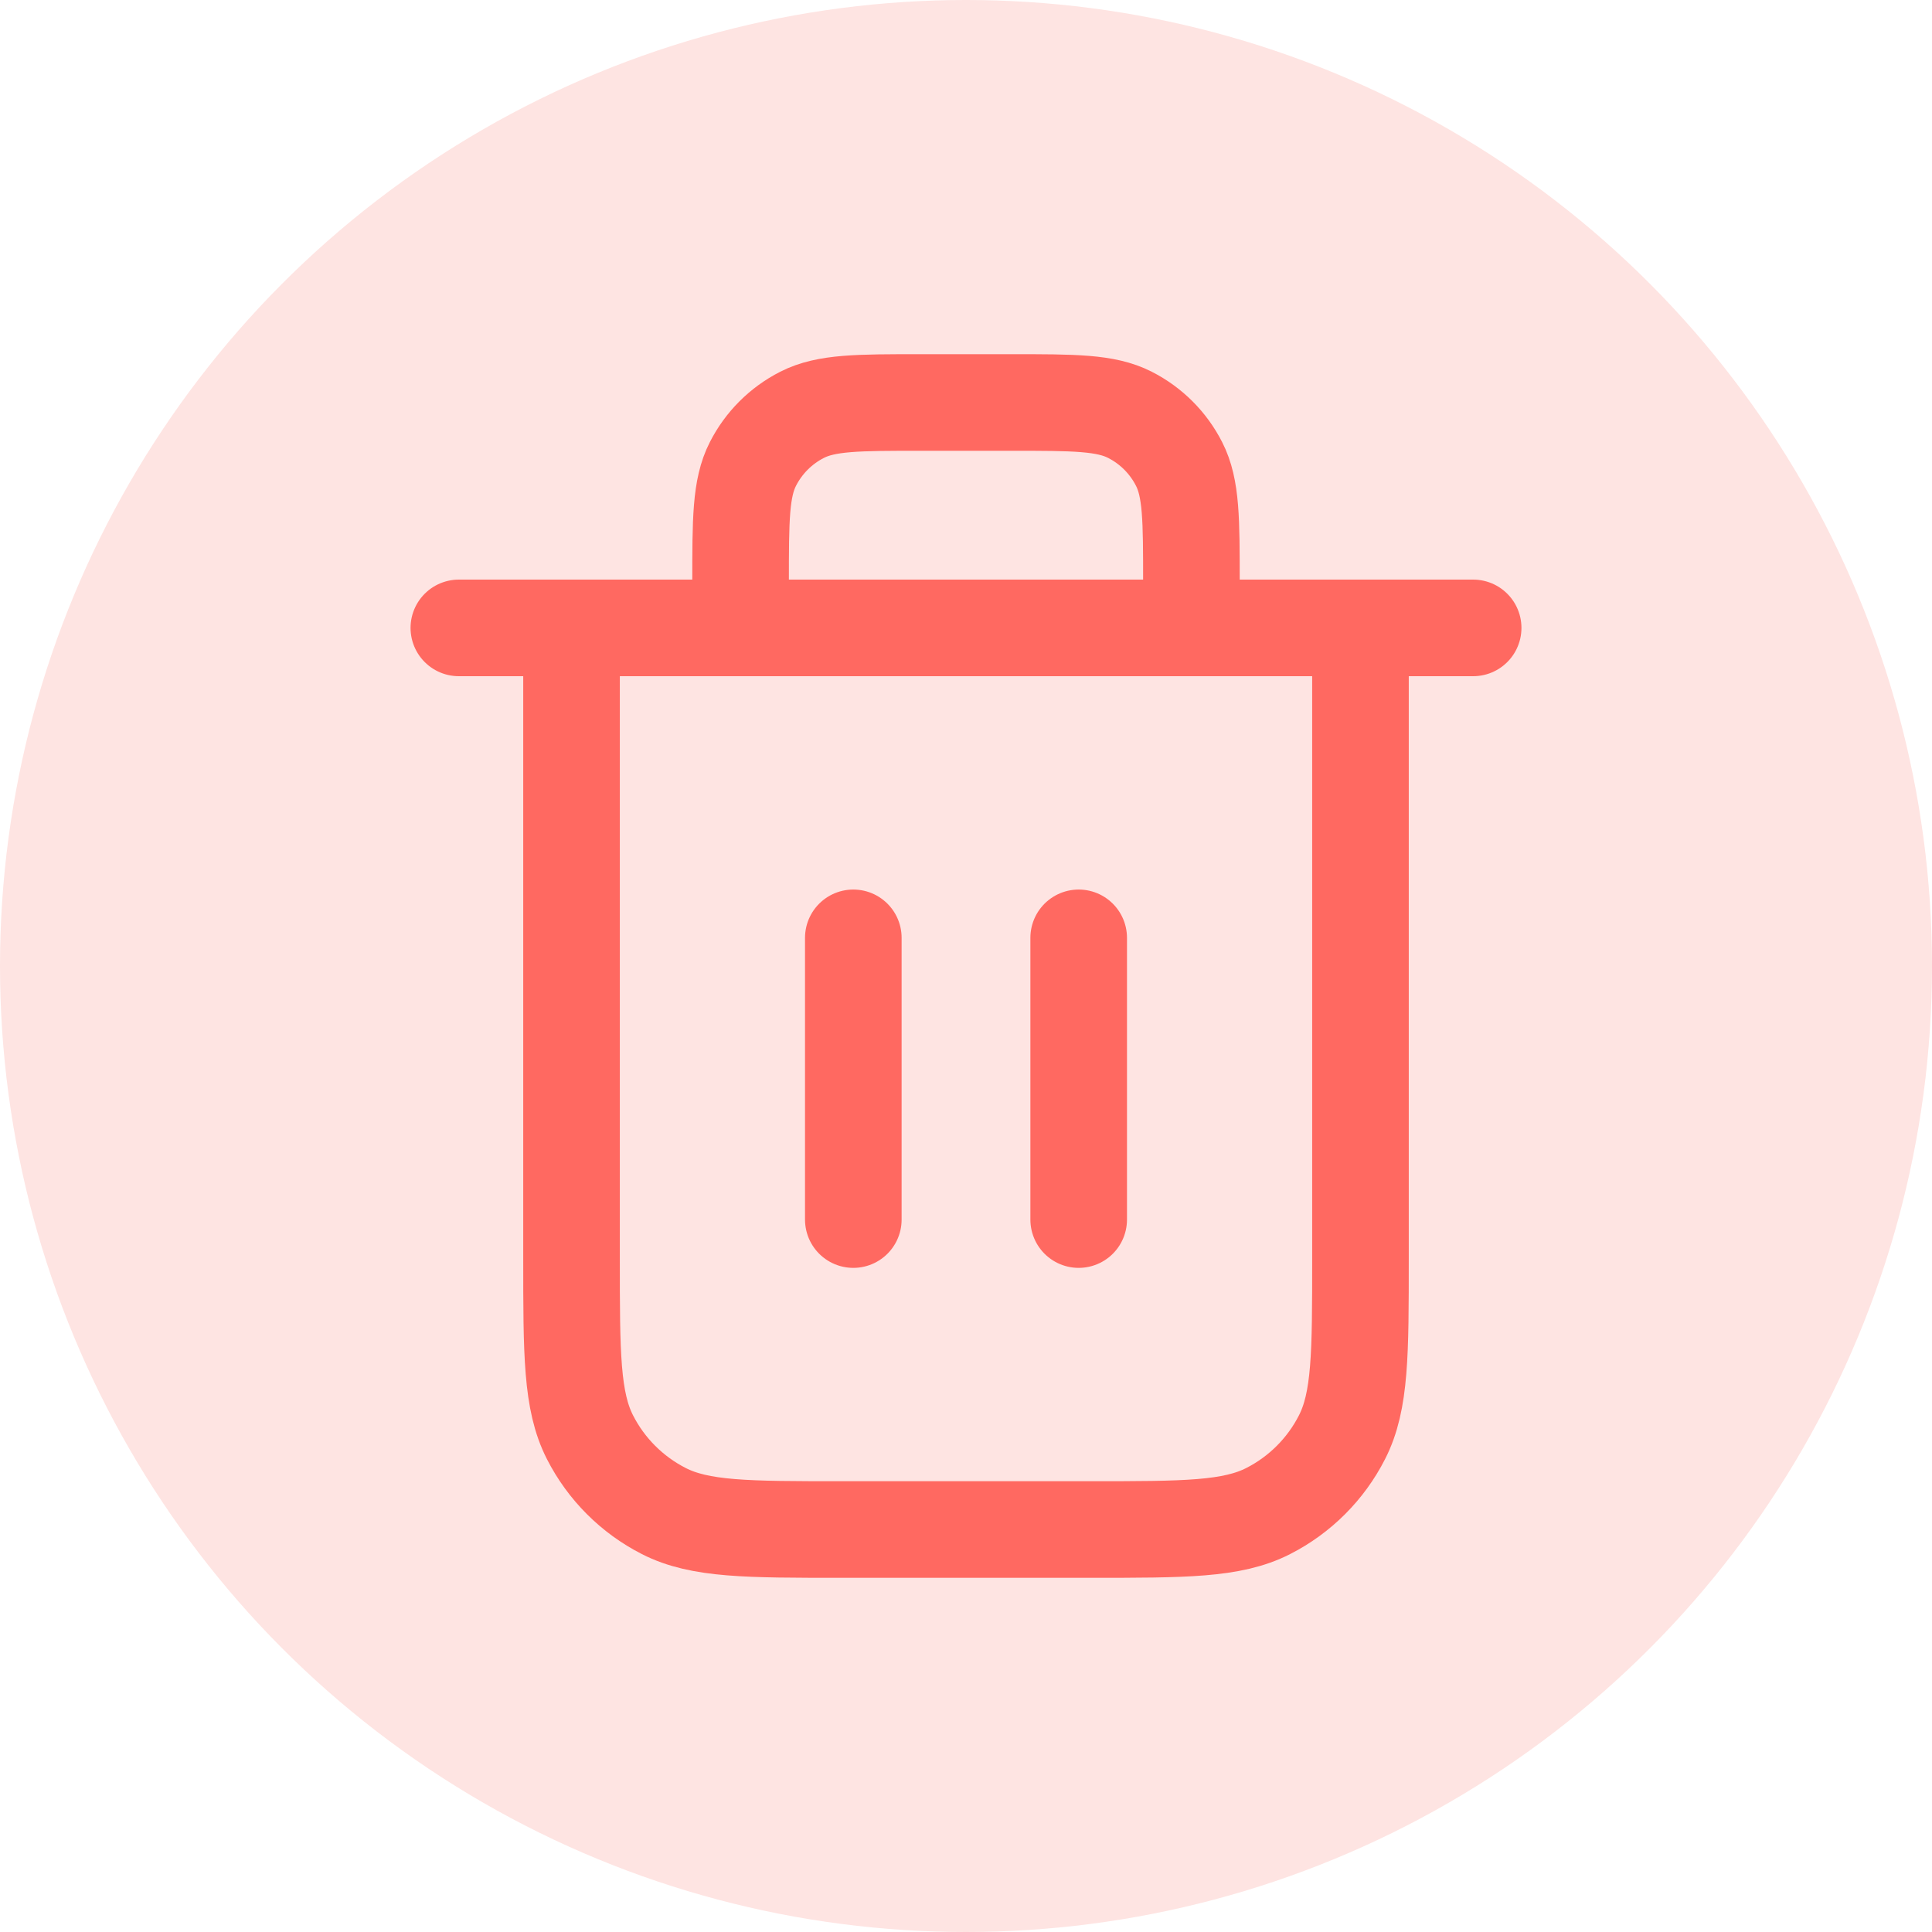 <svg width="40" height="40" viewBox="0 0 40 40" fill="none" xmlns="http://www.w3.org/2000/svg">
<circle cx="20" cy="20" r="20" fill="#FEE4E2"/>
<path d="M24.667 13V12.067C24.667 10.76 24.667 10.106 24.412 9.607C24.189 9.168 23.832 8.811 23.393 8.588C22.893 8.333 22.24 8.333 20.933 8.333H19.067C17.76 8.333 17.107 8.333 16.607 8.588C16.168 8.811 15.811 9.168 15.588 9.607C15.333 10.106 15.333 10.76 15.333 12.067V13M17.667 19.417V25.25M22.333 19.417V25.25M9.5 13H30.5M28.167 13V26.067C28.167 28.027 28.167 29.007 27.785 29.756C27.45 30.414 26.914 30.95 26.256 31.285C25.507 31.667 24.527 31.667 22.567 31.667H17.433C15.473 31.667 14.493 31.667 13.744 31.285C13.086 30.95 12.55 30.414 12.215 29.756C11.833 29.007 11.833 28.027 11.833 26.067V13" stroke="#FF6961" stroke-width="2" stroke-linecap="round" stroke-linejoin="round"/>
</svg>
